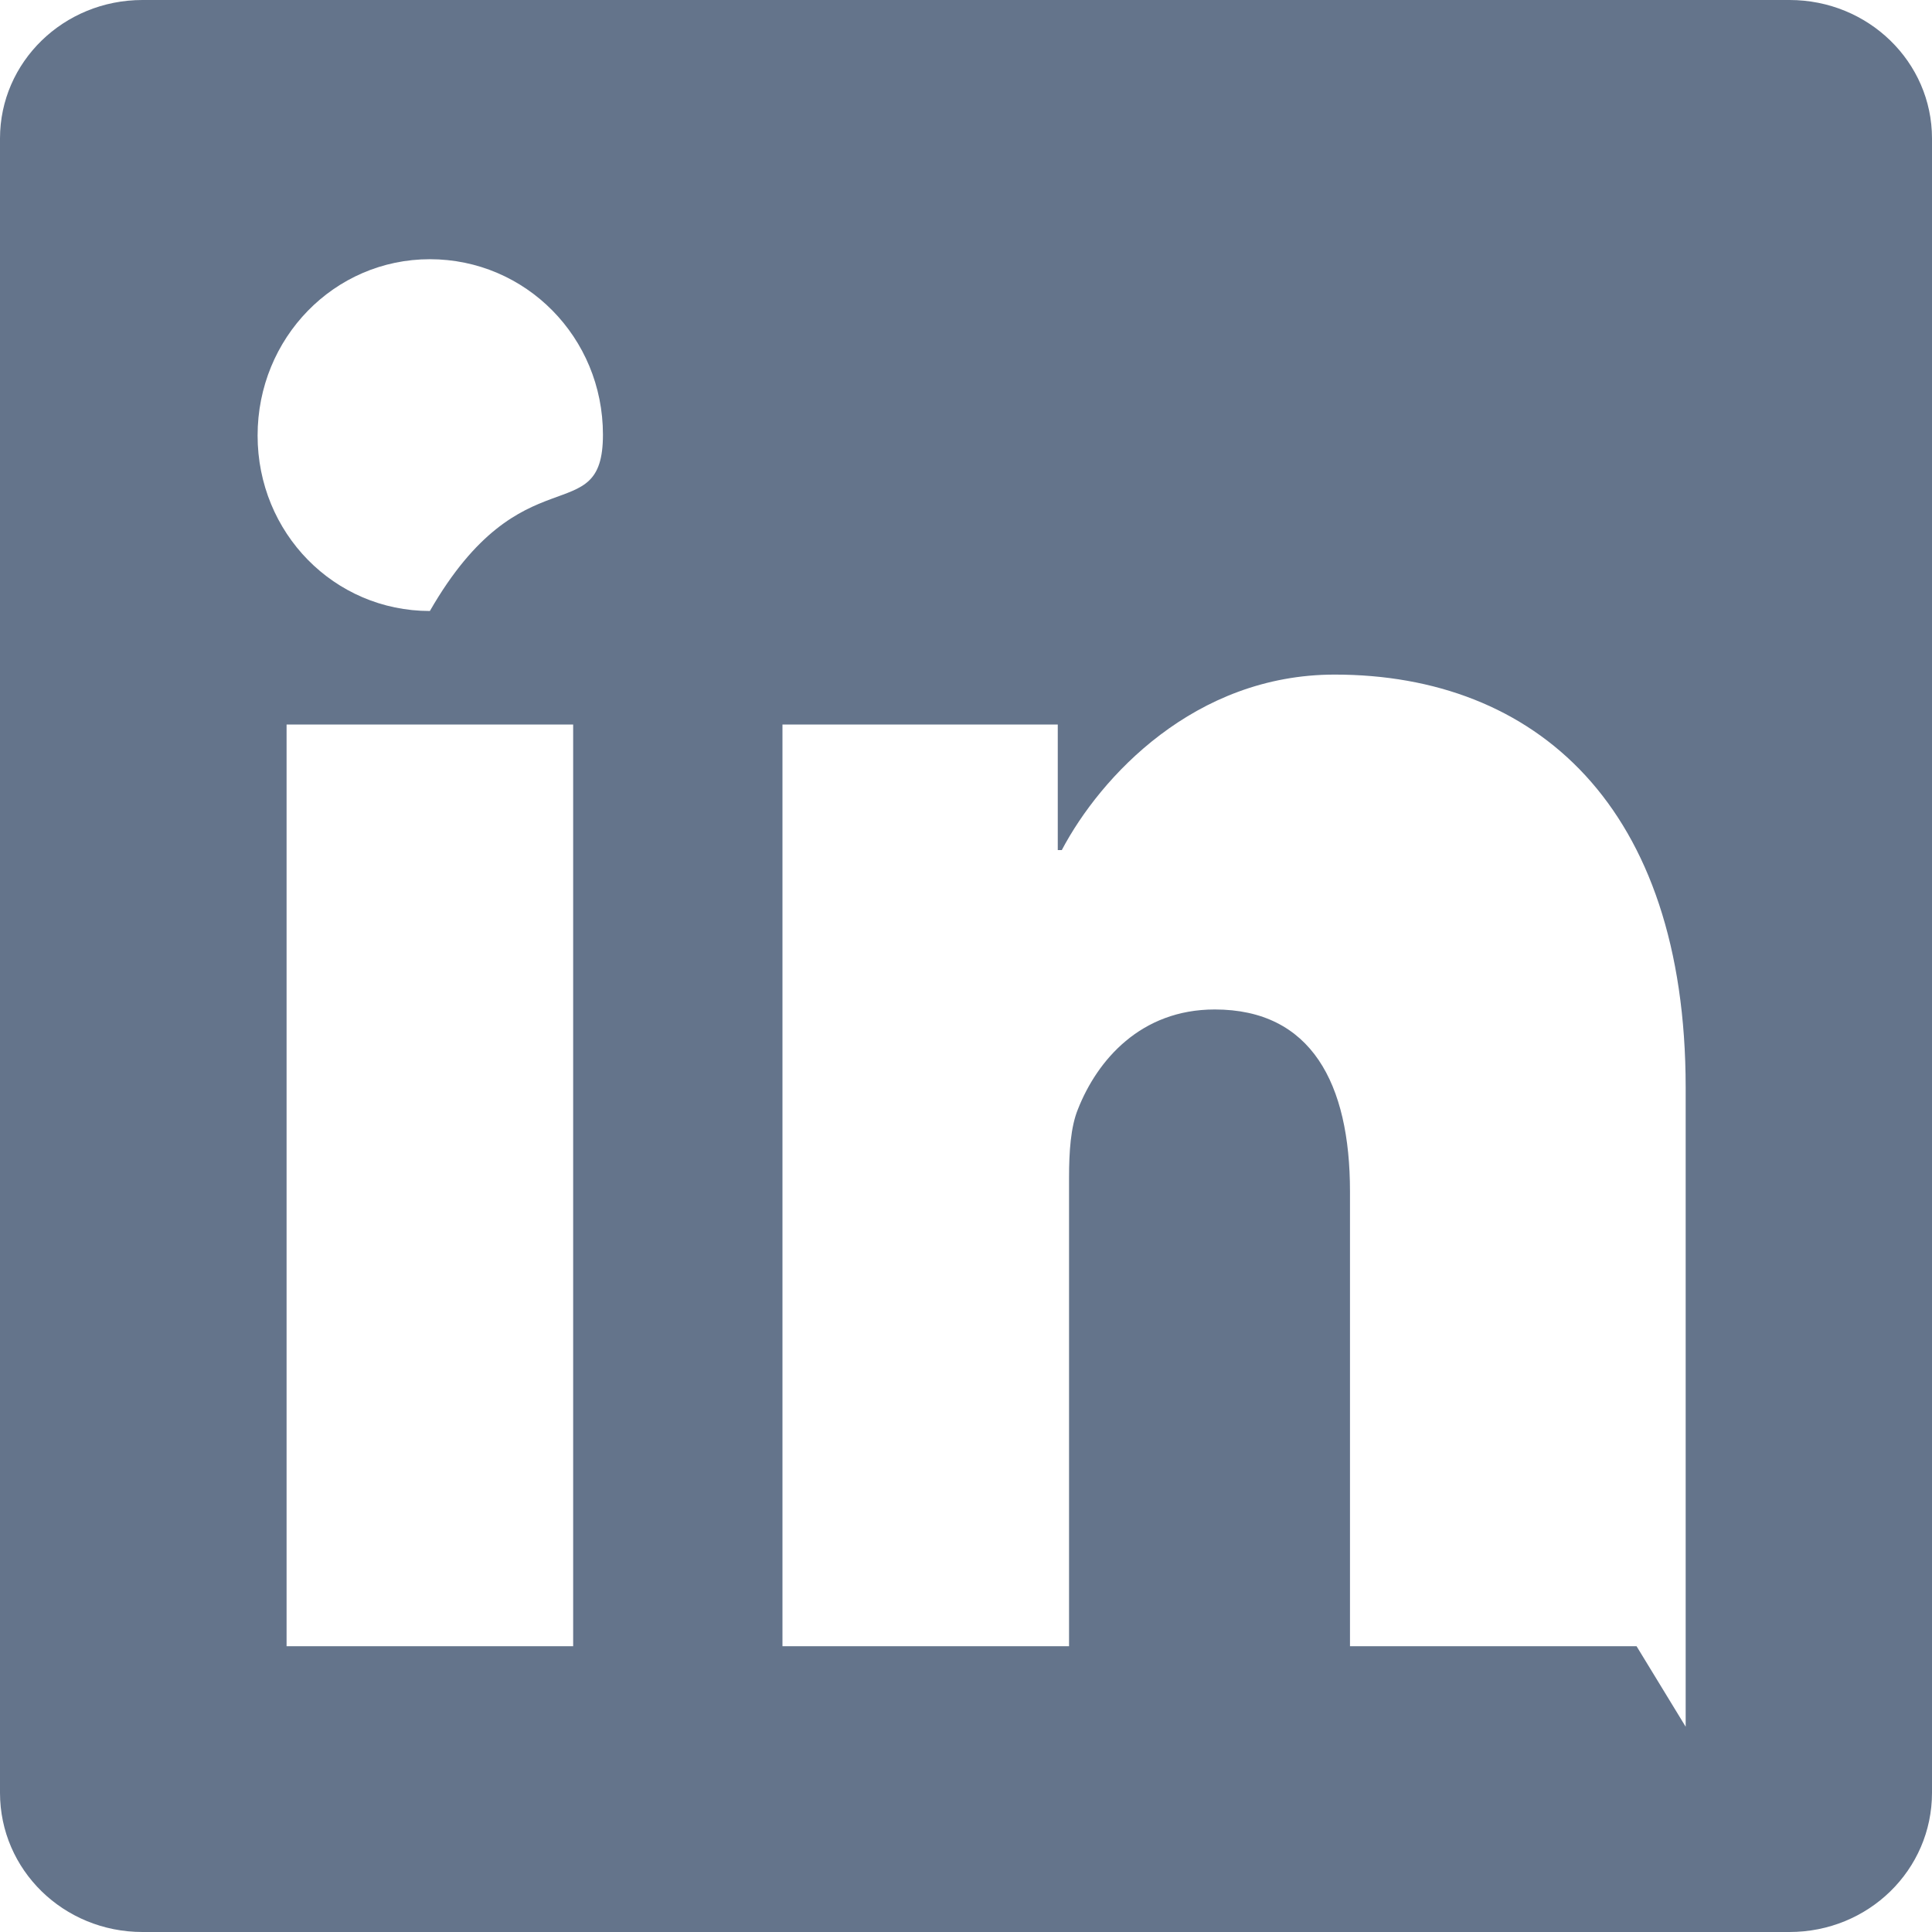  <svg
    xmlns="http://www.w3.org/2000/svg"
    viewBox="0 0 24 24"
    width="24"
    height="24"
    fill="#64748B"
  >
    <path d="M22.23 0H1.77C.79 0 0 .77 0 1.72v20.55C0 23.23.79 24 1.77 24h20.46c.98 0 1.77-.77 1.77-1.73V1.72C24 .77 23.21 0 22.23 0zM7.12 20.45H3.56V9h3.56v11.45zM5.34 7.59C4.15 7.59 3.2 6.62 3.2 5.41S4.15 3.22 5.34 3.22s2.15.97 2.15 2.18-1 .19-2.15 2.19zm14.99 12.86h-3.56V14.8c0-1.34-.48-2.26-1.68-2.26-.92 0-1.46.63-1.7 1.24-.09.22-.11.53-.11.85v5.82h-3.56V9h3.42v1.56h.05c.48-.91 1.65-2.18 3.39-2.18 2.49 0 4.36 1.63 4.36 5.13v7.94z"/>
  </svg>